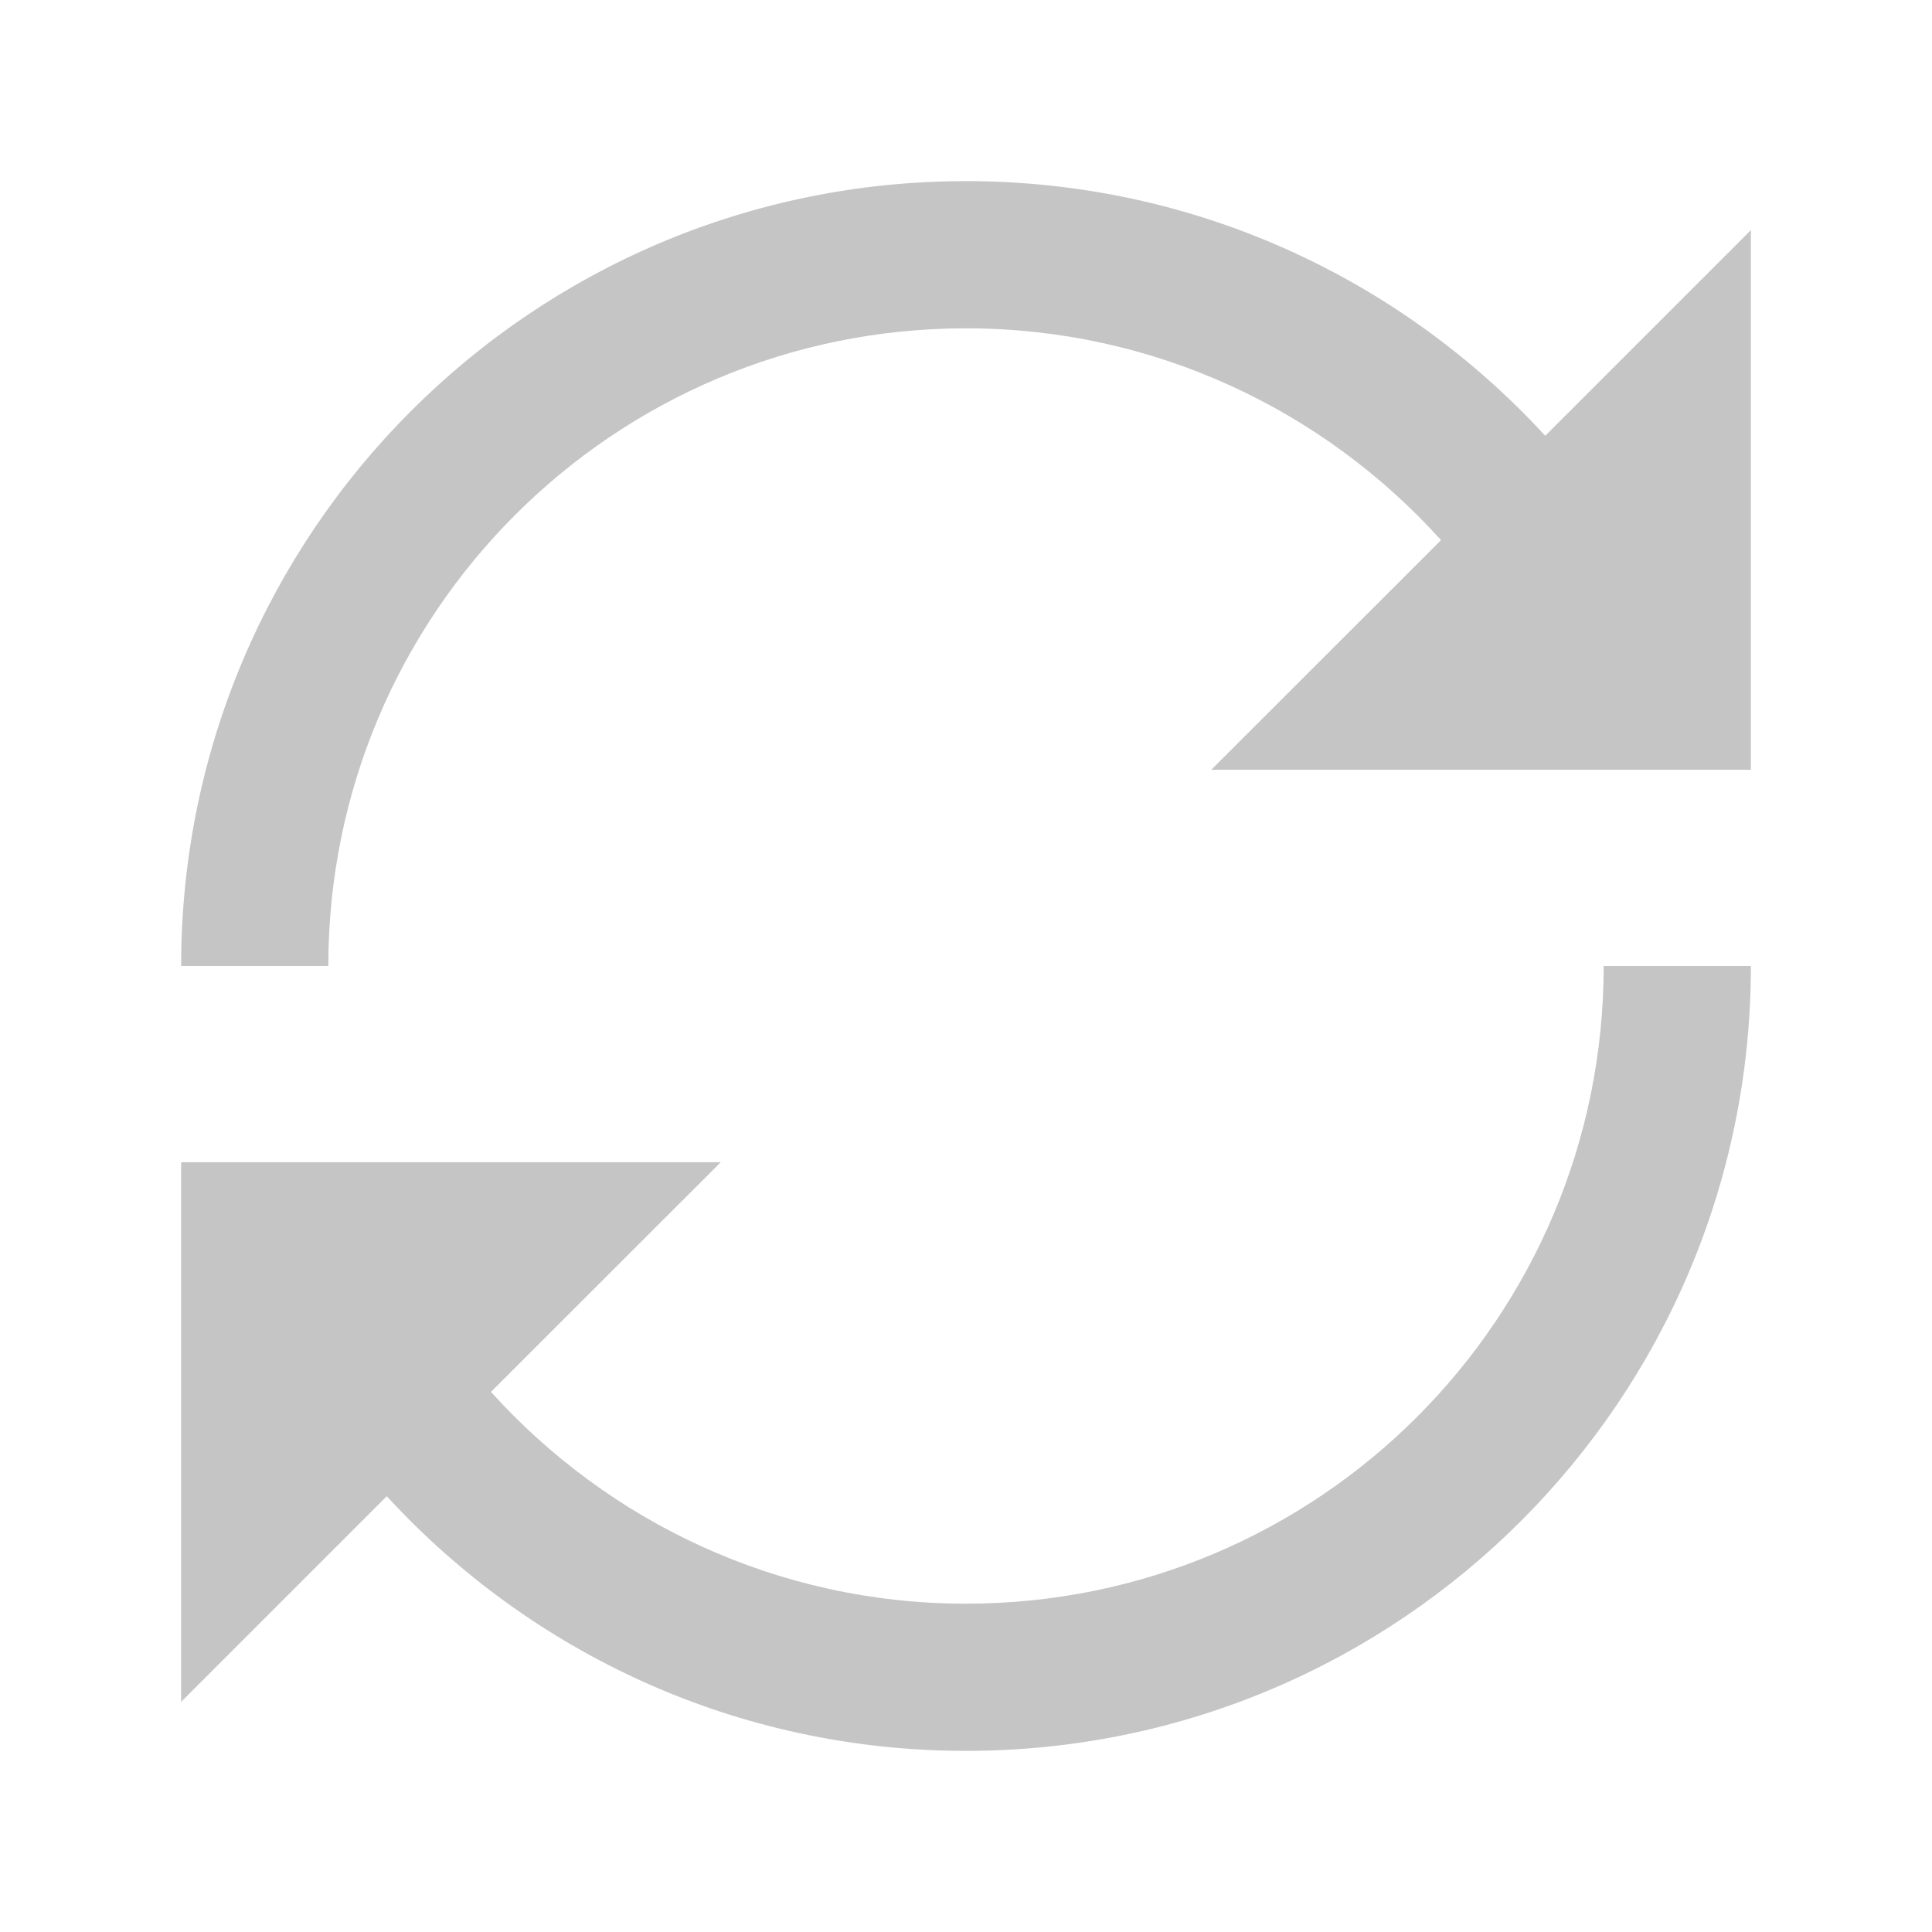 <svg xmlns="http://www.w3.org/2000/svg" width="16pt" height="16pt" viewBox="0 0 16 16"><path fill="#C5C5C5" d="M12.797 3.609C11.605 2.312 9.898 1.5 8 1.5 4.41 1.5 1.5 4.41 1.5 8h1.219c0-2.918 2.363-5.281 5.281-5.281 1.562 0 2.965.68 3.934 1.754L10.031 6.375H14.5V1.906zM13.281 8c0 2.918-2.363 5.281-5.281 5.281-1.562 0-2.965-.68-3.934-1.754L5.969 9.625H1.5v4.469l1.703-1.703C4.395 13.688 6.102 14.5 8 14.5c3.59 0 6.5-2.91 6.5-6.5zm0 0"/></svg>